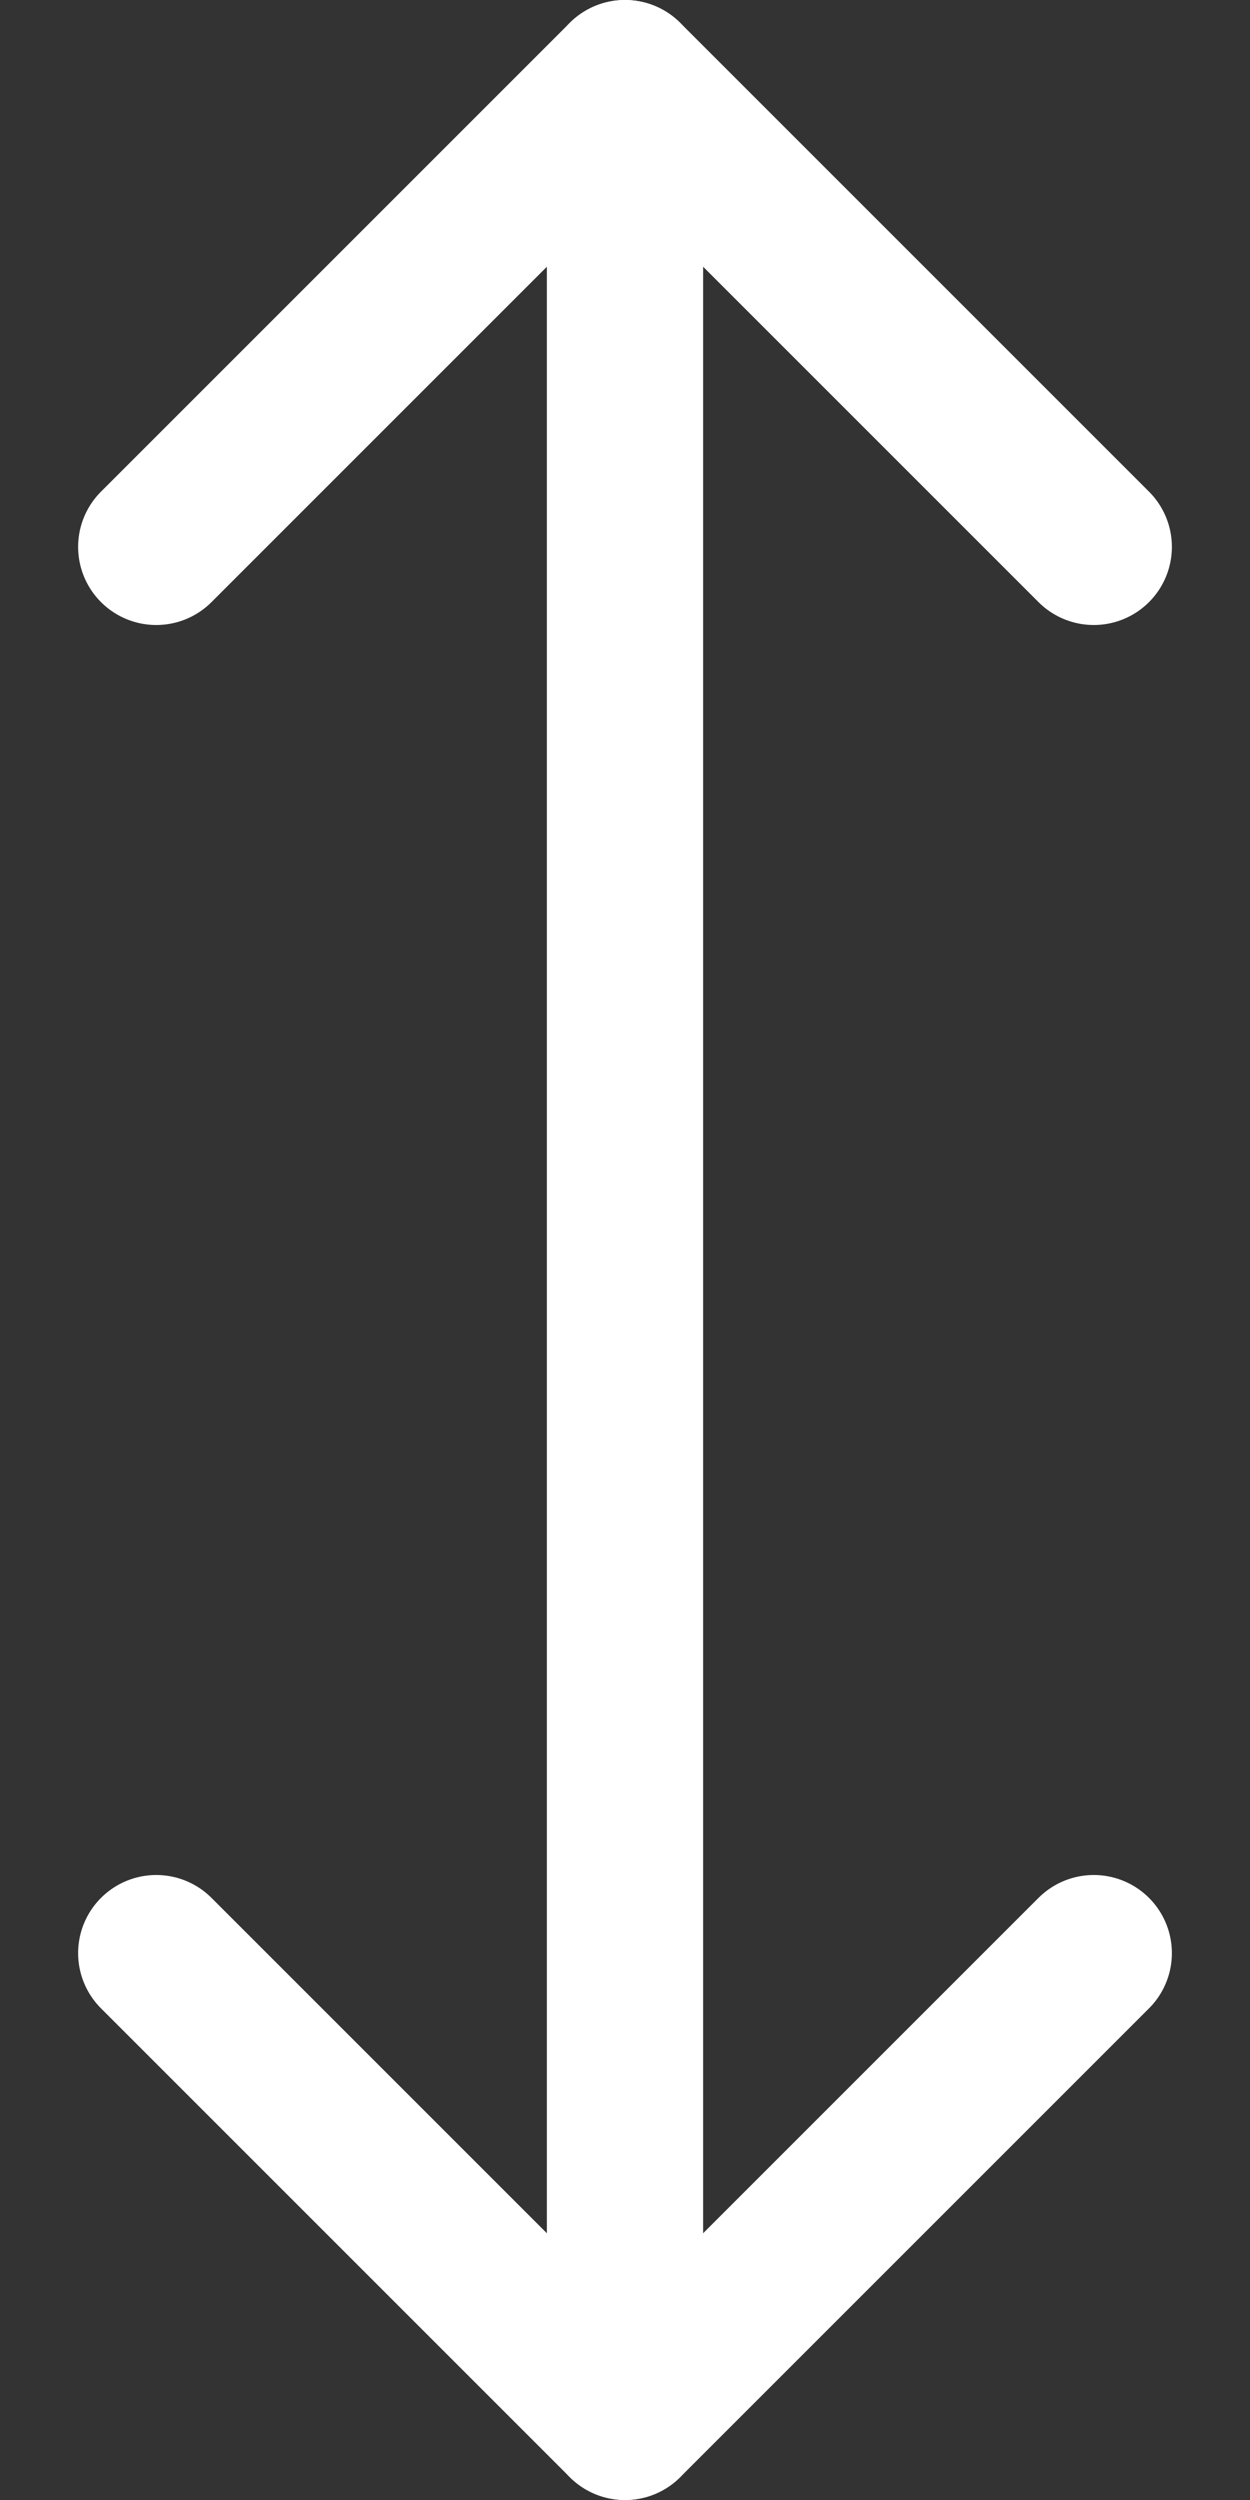 <svg width="8" height="16" viewBox="0 0 8 16" fill="none" xmlns="http://www.w3.org/2000/svg">
<rect x="0" y="0" width="8" height="16" fill="#333333" stroke="none"/>
<path d="M7 3.5L4 0.5L1 3.5" stroke="white" stroke-linecap="round" stroke-linejoin="round"/>
<path d="M1 12.5L4 15.5L7 12.5" stroke="white" stroke-linecap="round" stroke-linejoin="round"/>
<path d="M4 0.5L4 15.5" stroke="white" stroke-linecap="round"/>
</svg>
